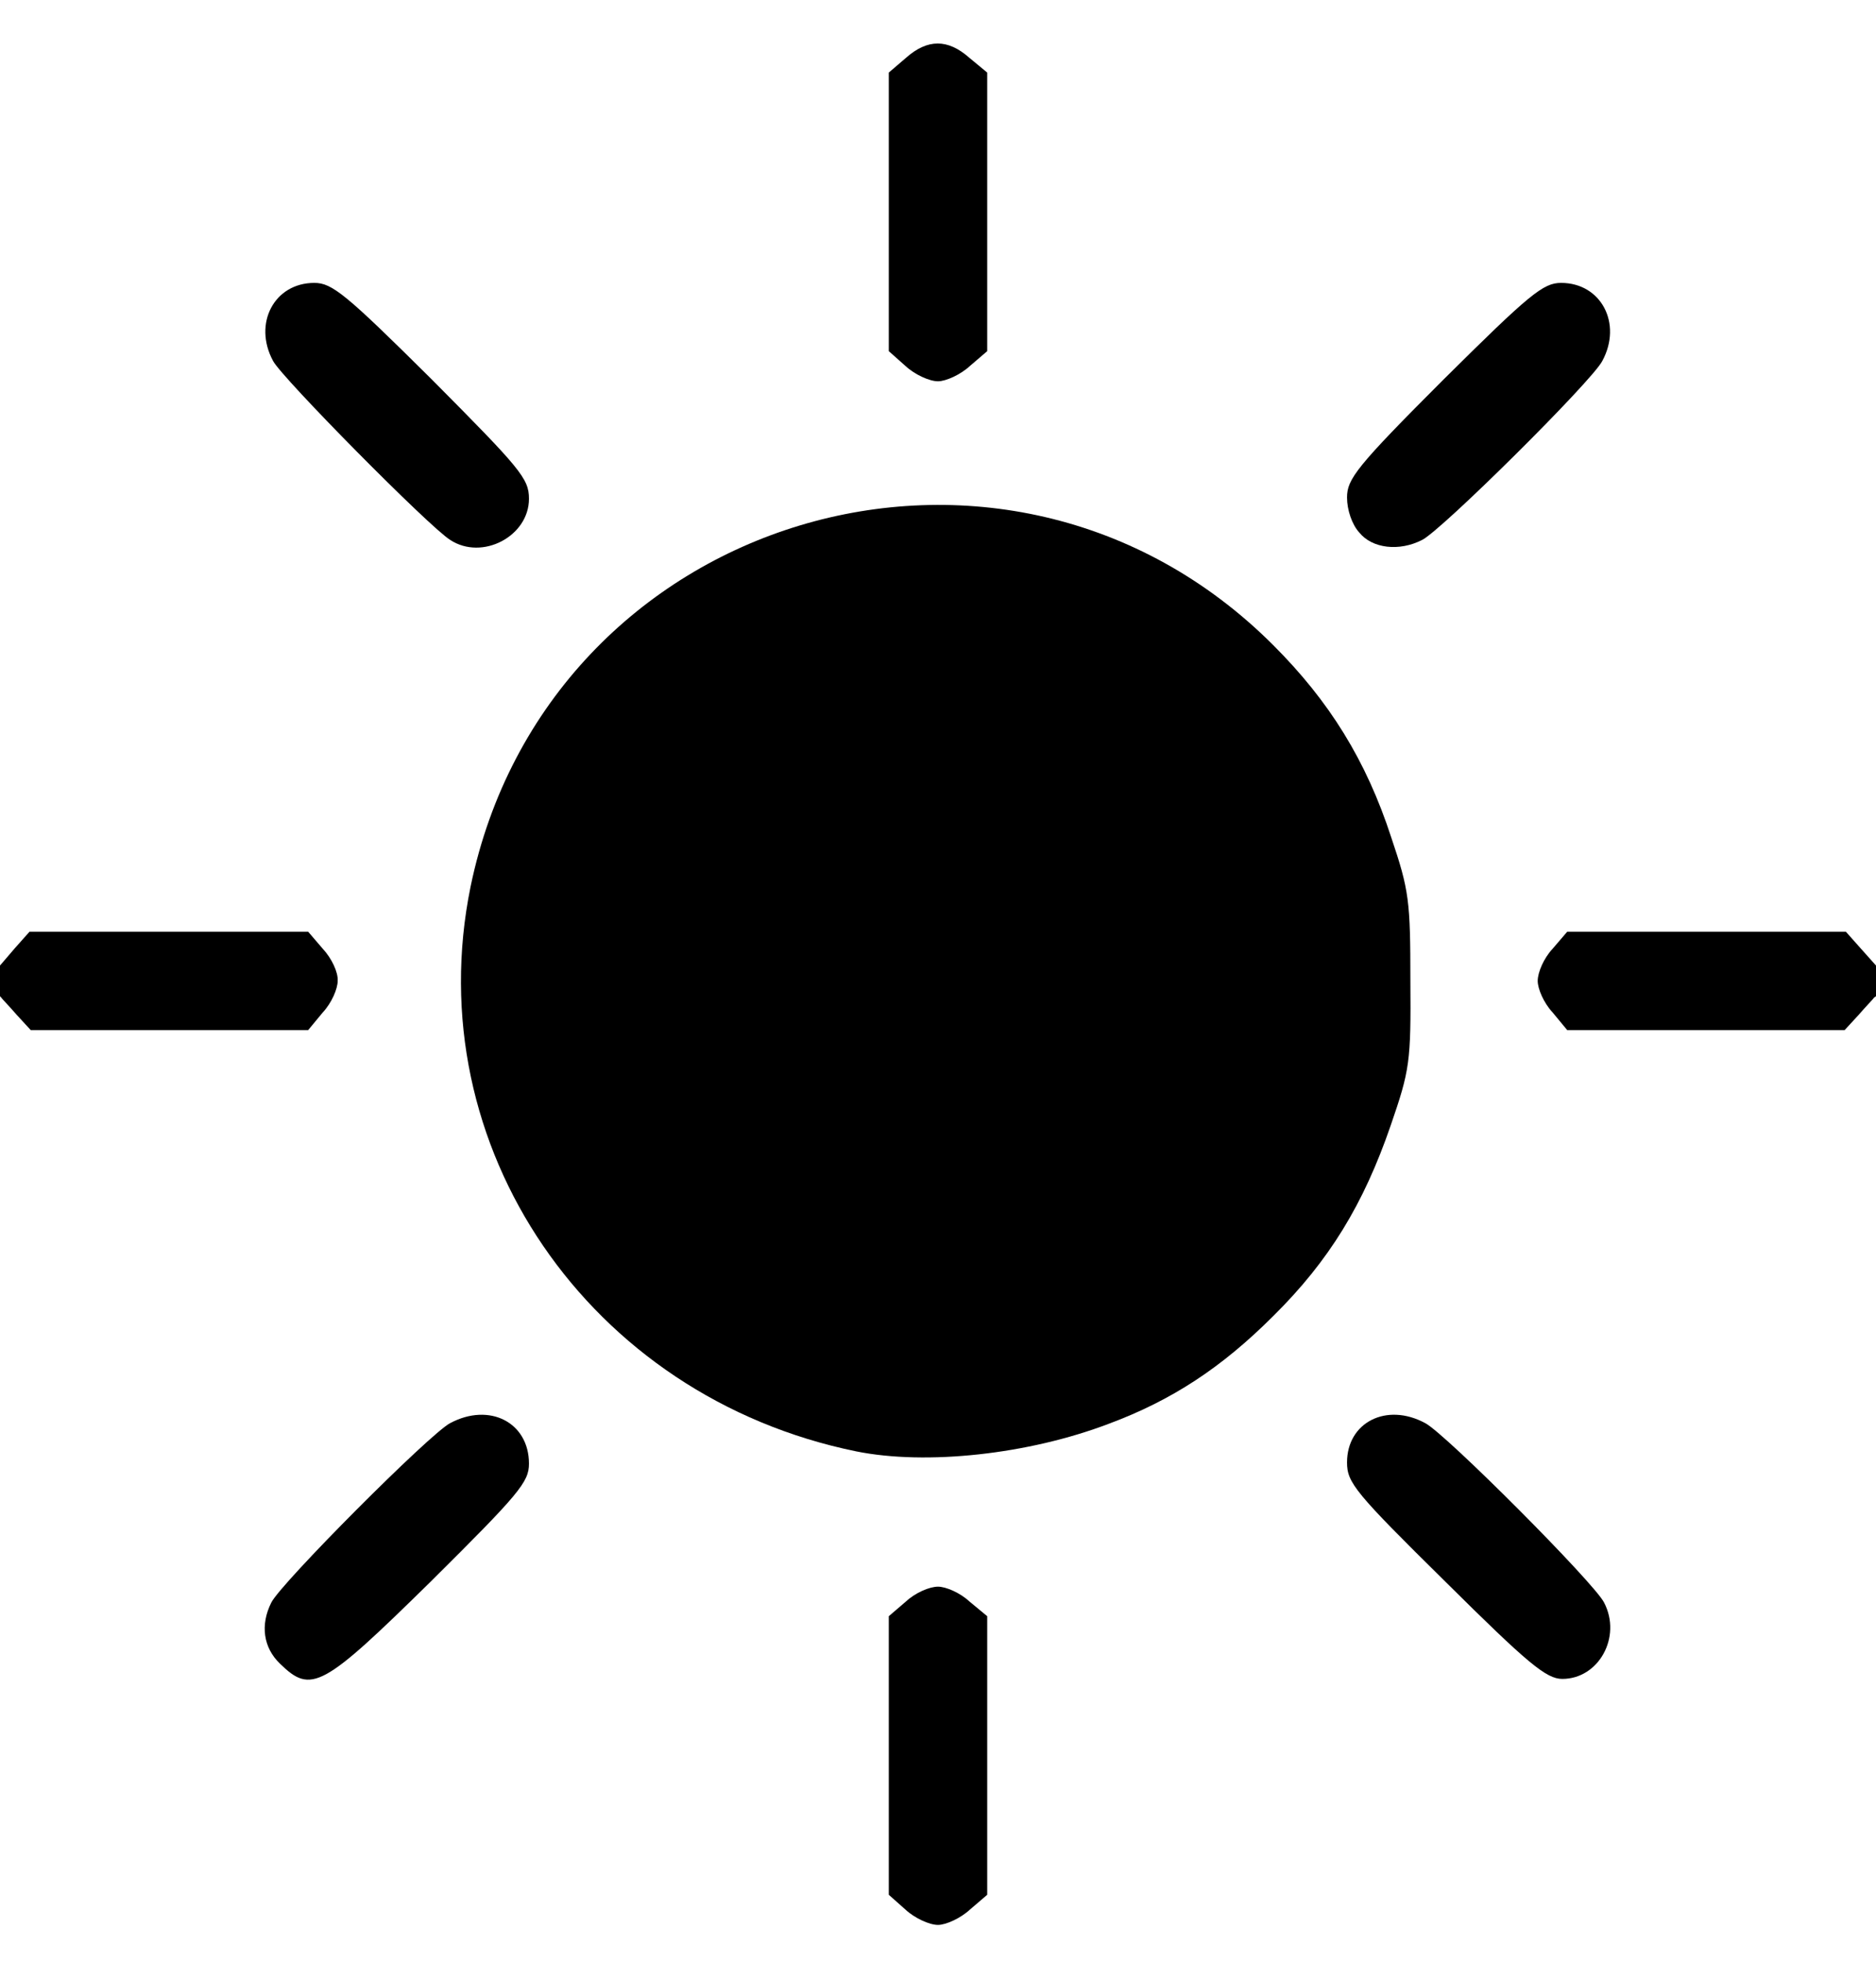<svg xmlns="http://www.w3.org/2000/svg" viewBox="0 0 3050 3190">
    <path d="M1472 3105 L1445 3081 1445 2855 L1445 2628 1473 2604 C1488 2590 1511 2580 1525 2580 C1538 2580 1561 2590 1576 2604 L1605 2628 1605 2855 L1605 3081 1577 3105 C1562 3119 1538 3130 1525 3130 C1511 3130 1487 3119 1472 3105 " />
    <path d="M455 2705 C428 2679 423 2642 441 2606 C456 2575 699 2331 732 2314 C796 2280 860 2313 860 2380 C860 2410 844 2429 700 2572 C524 2745 506 2755 455 2705 " />
    <path d="M2350 2572 C2203 2427 2190 2411 2190 2378 C2190 2313 2254 2280 2317 2314 C2350 2331 2593 2575 2608 2606 C2637 2662 2599 2730 2540 2730 C2514 2730 2484 2705 2350 2572 " />
    <path d="M1392 2360 C957 2271 679 1864 765 1442 C890 836 1633 612 2070 1049 C2161 1140 2221 1236 2262 1362 C2291 1448 2293 1465 2293 1595 C2294 1727 2292 1740 2261 1830 C2217 1958 2161 2050 2070 2140 C1986 2224 1905 2277 1803 2315 C1672 2365 1506 2383 1392 2360 " />
    <path d="M0 1620 L0 1605C0 1596 0 1587 0 1585 C0 1582 0 1577 0 1575 L0 1570L0 1570 L24 1542L48 1515 274 1515 L501 1515 525 1543 C539 1558 550 1581 549 1595 C549 1608 539 1631 525 1646 L501 1675 276 1675 L50 1675 27 1650 C15 1636 3 1624 2 1622 L0 1620" />
    <path d="M3050 1570 L3050 1575C3050 1577 3050 1582 3050 1585 C3050 1587 3050 1596 3050 1605 L3050 1620L3050 1620 L3047 1622C3046 1624 3034 1636 3022 1650 L2999 1675 2773 1675 L2548 1675 2524 1646 C2510 1631 2500 1608 2500 1595 C2500 1581 2510 1558 2524 1543 L2548 1515 2775 1515 L3001 1515 3025 1542 L3050 1570" />
    <path d="M732 878 C698 857 458 614 444 587 C411 526 446 460 511 460 C540 460 562 478 702 617 C846 762 860 778 860 811 C860 872 784 912 732 878 " />
    <path d="M2210 866 C2198 853 2190 829 2190 809 C2190 779 2205 759 2347 617 C2487 478 2509 460 2538 460 C2603 460 2638 526 2605 587 C2588 620 2343 863 2312 878 C2275 897 2231 892 2210 866 " />
    <path d="M1472 595 L1445 571 1445 345 L1445 118 1473 94 C1508 63 1541 63 1576 94 L1605 118 1605 345 L1605 571 1577 595 C1562 609 1538 620 1525 620 C1511 620 1487 609 1472 595 " />
</svg>